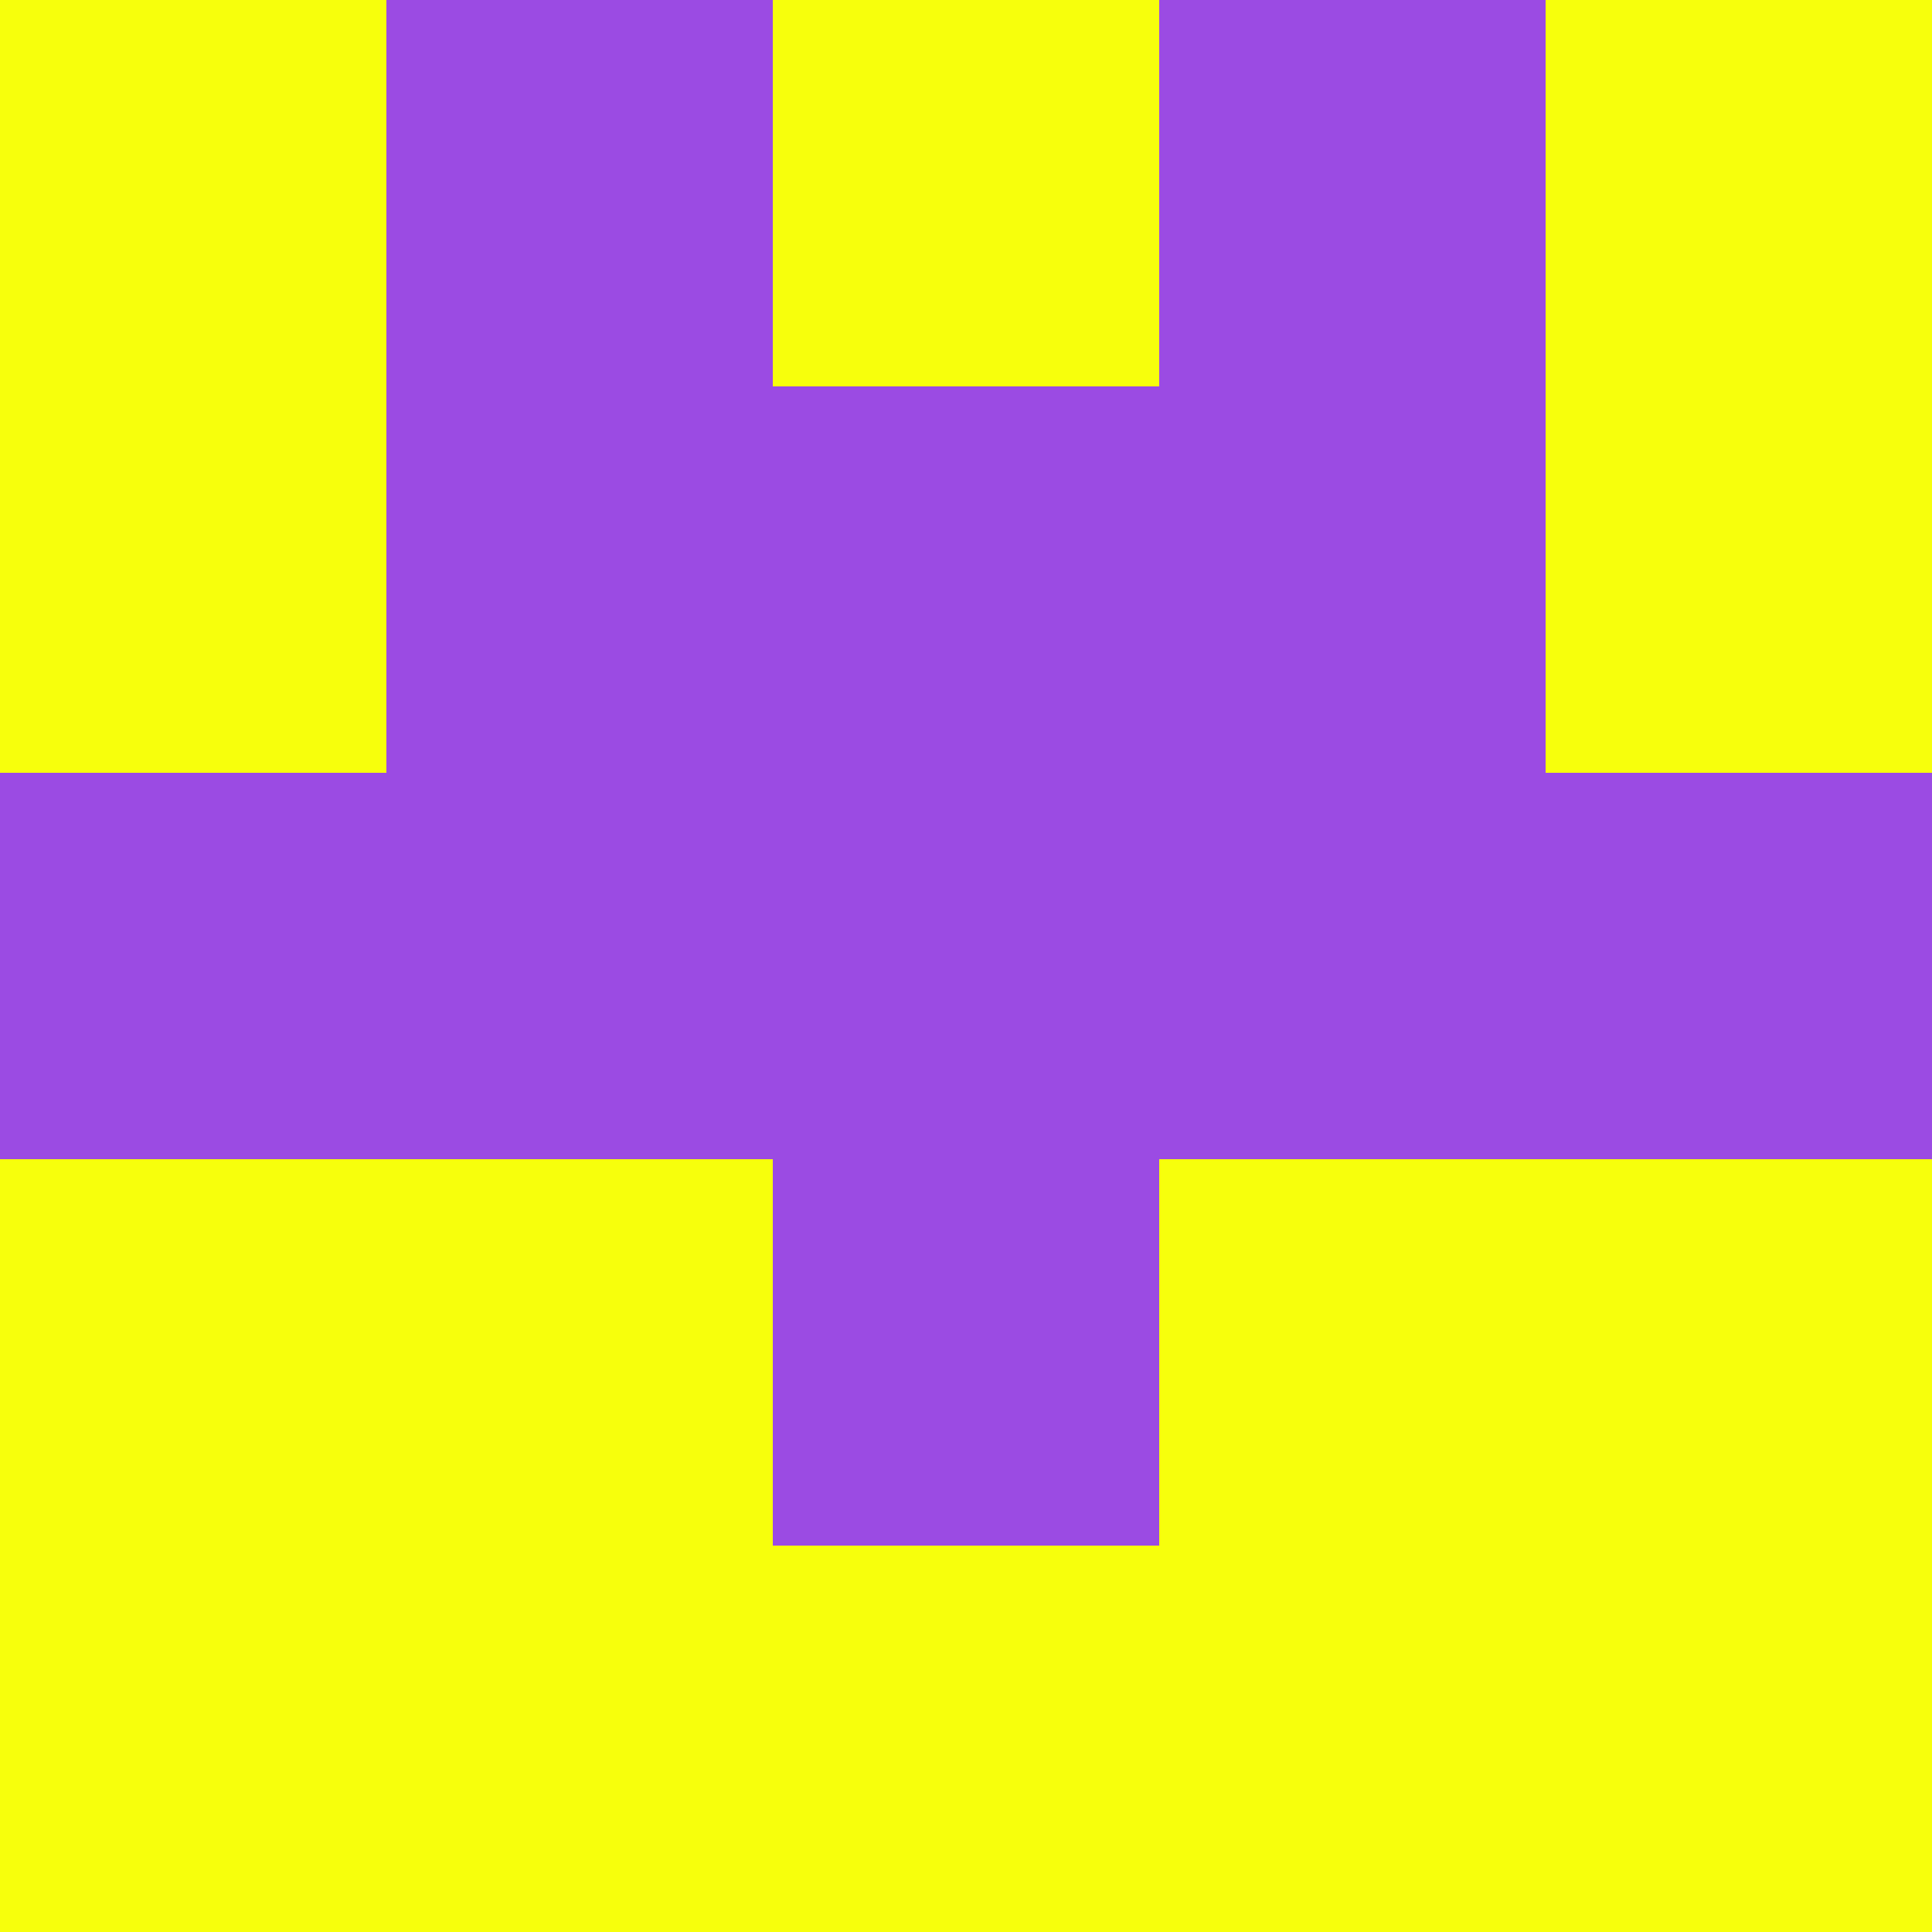 <?xml version="1.0" encoding="utf-8"?>
<!DOCTYPE svg PUBLIC "-//W3C//DTD SVG 20010904//EN"
        "http://www.w3.org/TR/2001/REC-SVG-20010904/DTD/svg10.dtd">
<svg viewBox="0 0 5 5" height="100" width="100" xml:lang="fr"
     xmlns="http://www.w3.org/2000/svg"
     xmlns:xlink="http://www.w3.org/1999/xlink">
            <rect x="0" y="0" width="5" height="5" fill="#333333" stroke="none"/>
            <rect x="0" y="0" height="1" width="1" fill="#F7FF0C"/>
        <rect x="4" y="0" height="1" width="1" fill="#F7FF0C"/>
        <rect x="1" y="0" height="1" width="1" fill="#9B4BE3"/>
        <rect x="3" y="0" height="1" width="1" fill="#9B4BE3"/>
        <rect x="2" y="0" height="1" width="1" fill="#F7FF0C"/>
                <rect x="0" y="1" height="1" width="1" fill="#F7FF0C"/>
        <rect x="4" y="1" height="1" width="1" fill="#F7FF0C"/>
        <rect x="1" y="1" height="1" width="1" fill="#9B4BE3"/>
        <rect x="3" y="1" height="1" width="1" fill="#9B4BE3"/>
        <rect x="2" y="1" height="1" width="1" fill="#9B4BE3"/>
                <rect x="0" y="2" height="1" width="1" fill="#9B4BE3"/>
        <rect x="4" y="2" height="1" width="1" fill="#9B4BE3"/>
        <rect x="1" y="2" height="1" width="1" fill="#9B4BE3"/>
        <rect x="3" y="2" height="1" width="1" fill="#9B4BE3"/>
        <rect x="2" y="2" height="1" width="1" fill="#9B4BE3"/>
                <rect x="0" y="3" height="1" width="1" fill="#F7FF0C"/>
        <rect x="4" y="3" height="1" width="1" fill="#F7FF0C"/>
        <rect x="1" y="3" height="1" width="1" fill="#F7FF0C"/>
        <rect x="3" y="3" height="1" width="1" fill="#F7FF0C"/>
        <rect x="2" y="3" height="1" width="1" fill="#9B4BE3"/>
                <rect x="0" y="4" height="1" width="1" fill="#F7FF0C"/>
        <rect x="4" y="4" height="1" width="1" fill="#F7FF0C"/>
        <rect x="1" y="4" height="1" width="1" fill="#F7FF0C"/>
        <rect x="3" y="4" height="1" width="1" fill="#F7FF0C"/>
        <rect x="2" y="4" height="1" width="1" fill="#F7FF0C"/>
        </svg>